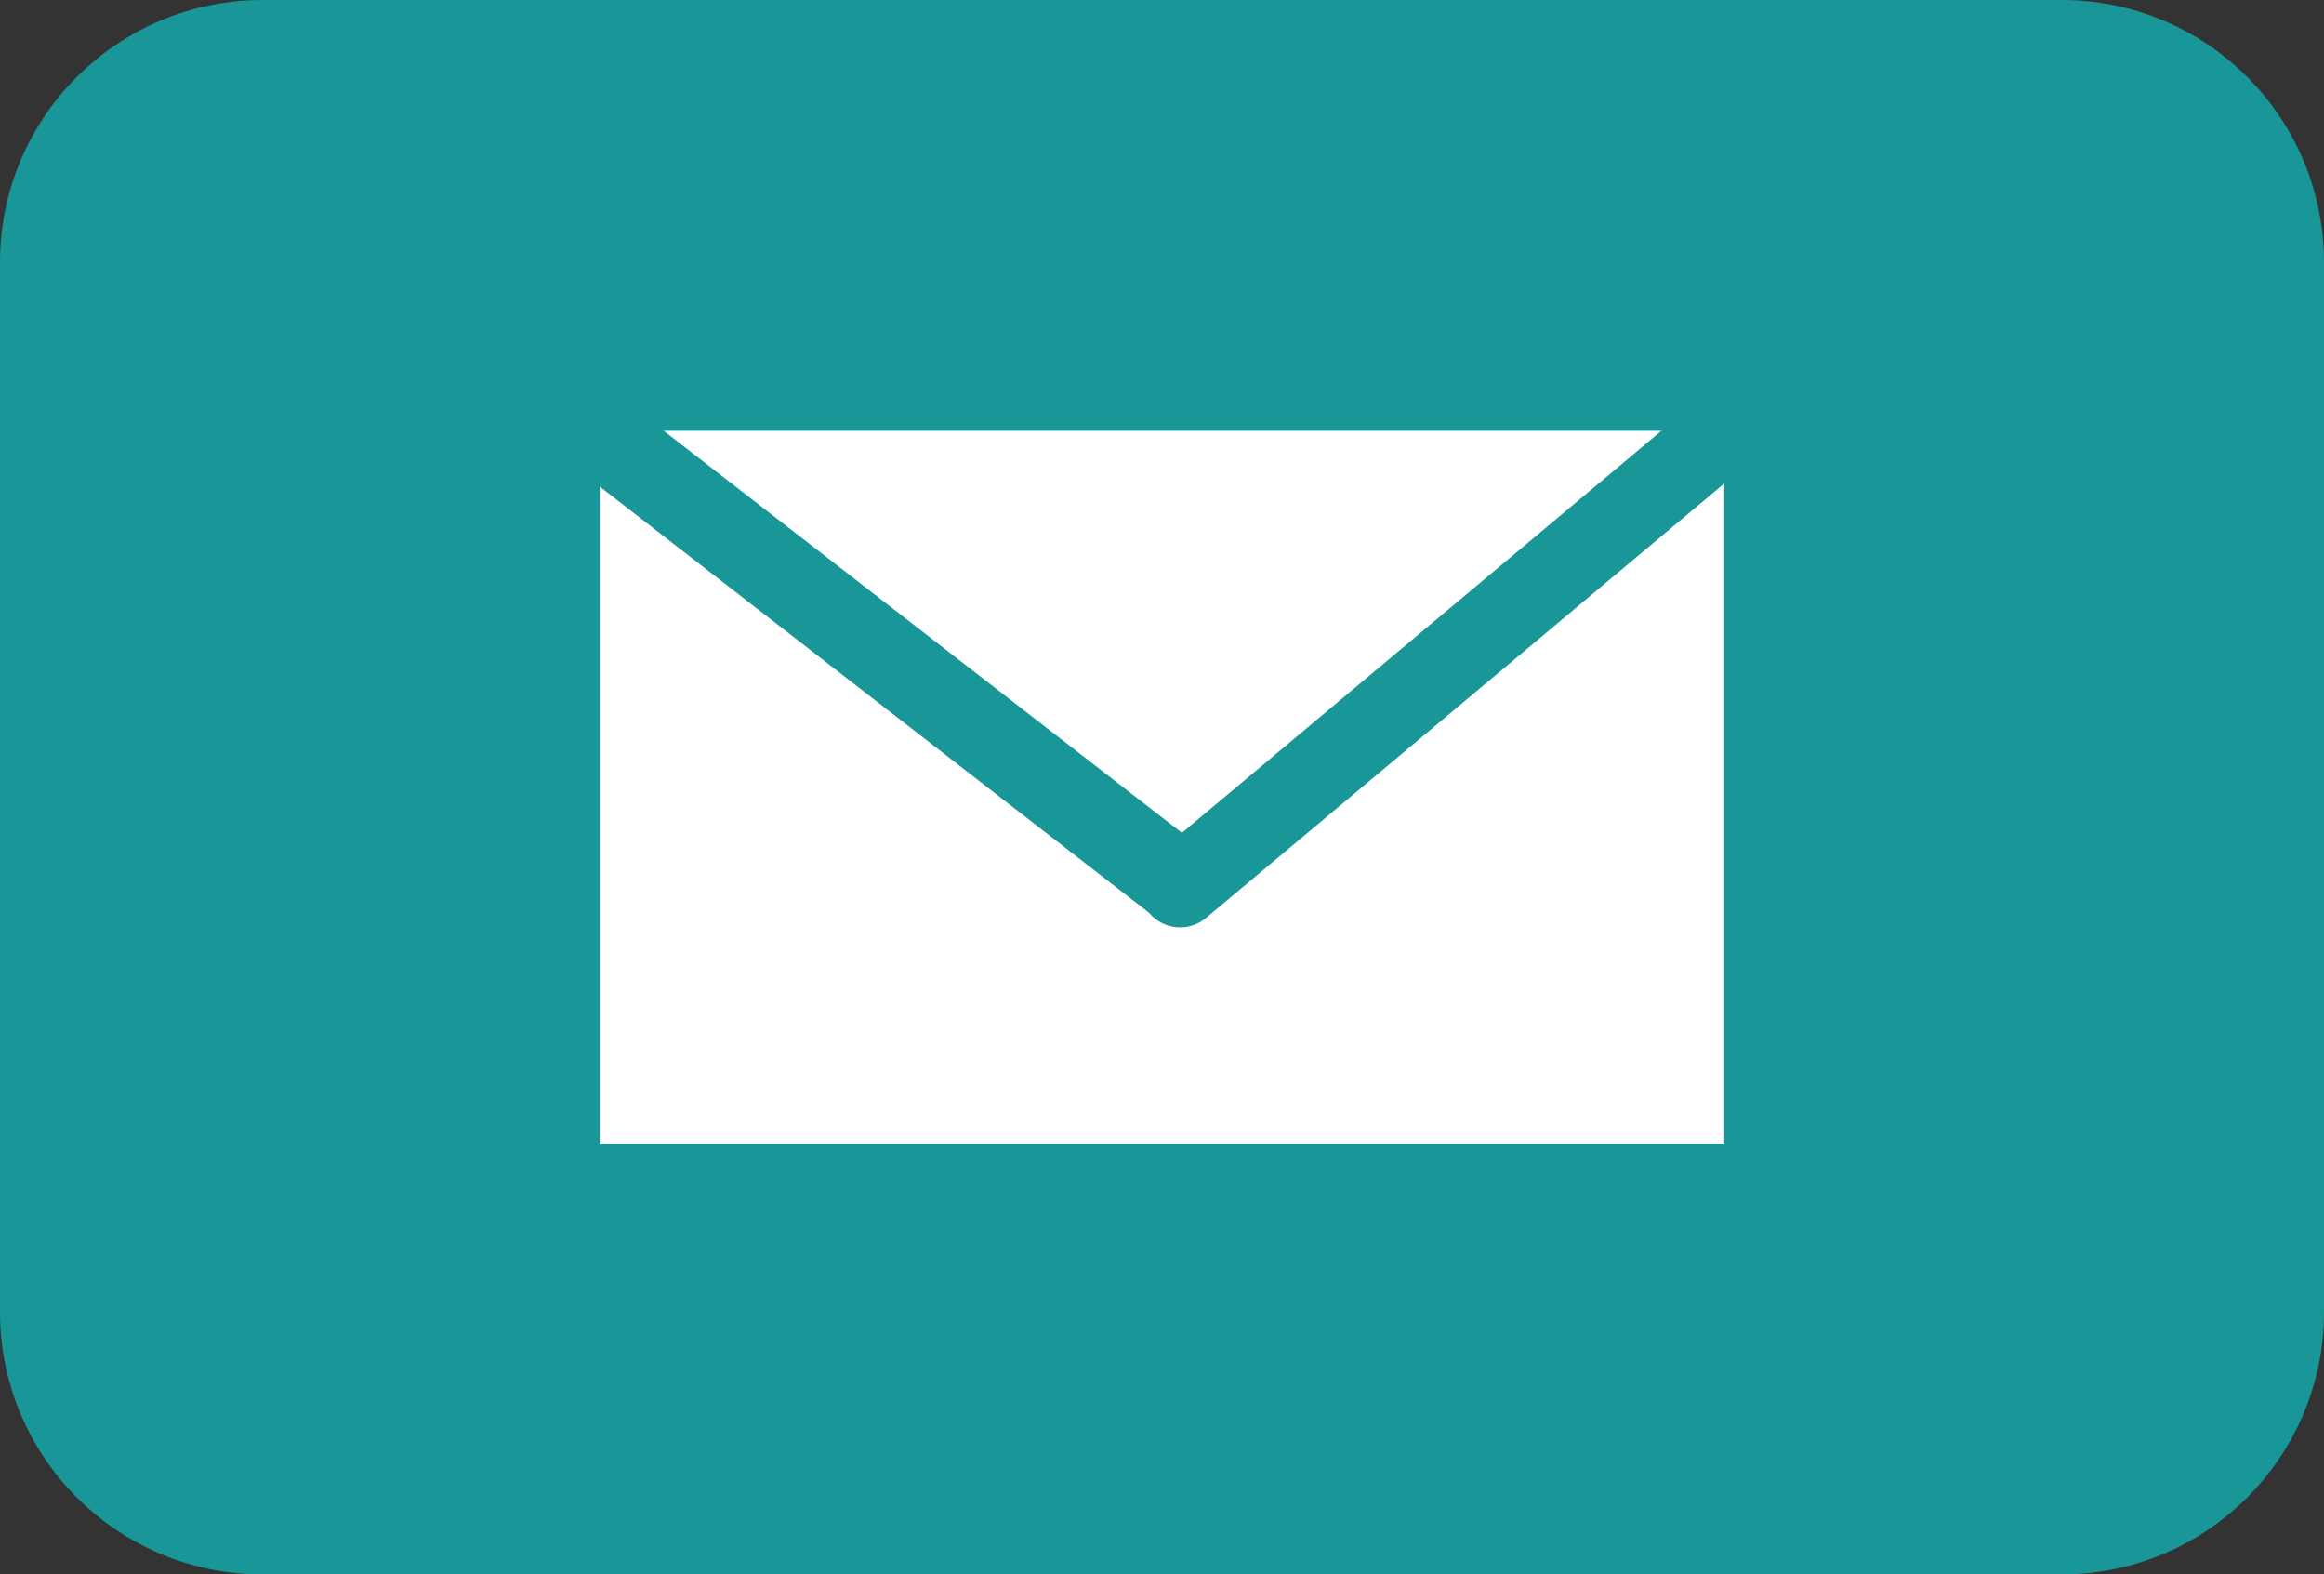 <?xml version="1.0" encoding="utf-8"?>
<!-- Generator: Adobe Illustrator 12.0.1, SVG Export Plug-In . SVG Version: 6.00 Build 51448)  -->
<!DOCTYPE svg PUBLIC "-//W3C//DTD SVG 1.0//EN" "http://www.w3.org/TR/2001/REC-SVG-20010904/DTD/svg10.dtd">
<svg  version="1.0" id="Layer_1" xmlns="http://www.w3.org/2000/svg" xmlns:xlink="http://www.w3.org/1999/xlink" width="62.002" height="42" viewBox="0 0 62.002 42"
	 overflow="visible" enable-background="new 0 0 62.002 42" xml:space="preserve">
<rect x="0" y="0" width="62.002" height="42" fill="#333333" stroke="none"/>
<path fill="#199698" stroke="#199698" stroke-width="2" d="M61.002,35c0,3.312-2.686,6-6,6H7c-3.312,0-6-2.688-6-6V7
	c0-3.314,2.688-6,6-6h48.002c3.314,0,6,2.686,6,6V35z"/>
<g>
	<rect x="16.001" y="11.493" fill="#FFFFFF" width="30" height="19.015"/>
	
		<line fill="none" stroke="#199698" stroke-width="2.222" stroke-linecap="round" x1="16.374" y1="11.864" x2="31.421" y2="23.536"/>
	
		<line fill="none" stroke="#199698" stroke-width="2.154" stroke-linecap="round" x1="31.484" y1="23.661" x2="46.001" y2="11.493"/>
</g>
</svg>
